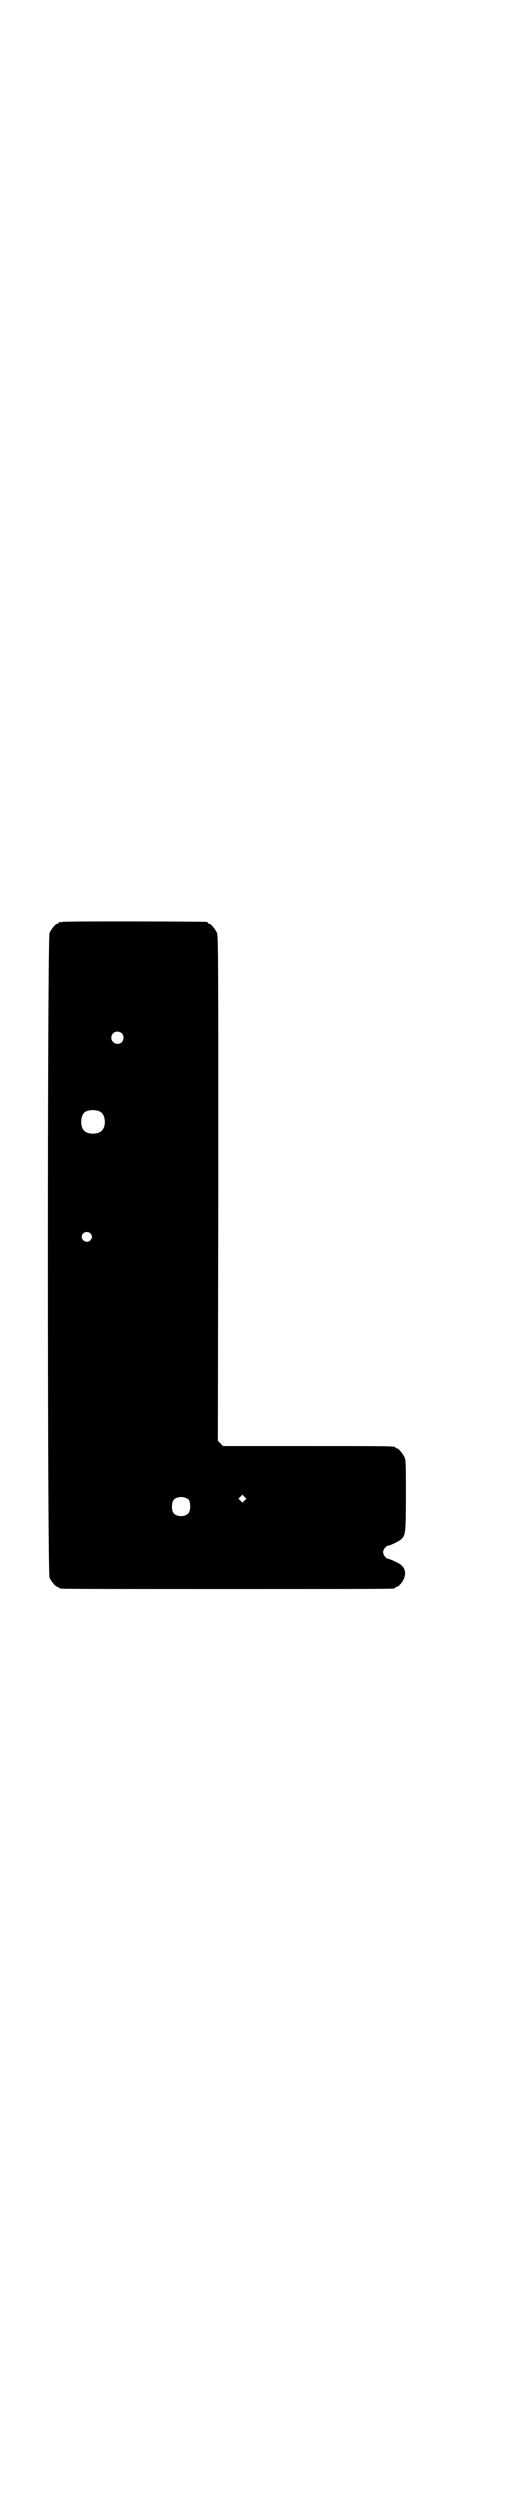 <?xml version="1.0" standalone="no"?>
<!DOCTYPE svg PUBLIC "-//W3C//DTD SVG 20010904//EN"
 "http://www.w3.org/TR/2001/REC-SVG-20010904/DTD/svg10.dtd">
<svg version="1.0" xmlns="http://www.w3.org/2000/svg"
 width="600pt" height="2850pt" viewBox="0 0 600 2850"
 preserveAspectRatio="xMidYMid meet">
<g transform="translate(0,2850) scale(0.5,-0.5)"
fill="#000000" stroke="none">
<path d="M142 3598 c-3 -1 -6 -1 -7 0 0 0 -1 0 -1 -2 0 -1 -1 -2 -3 -2 -4 0
-14 -12 -18 -21 -5 -12 -5 -1458 0 -1470 4 -9 14 -21 18 -21 2 0 3 -1 3 -2 0
0 2 -2 6 -2 3 -1 173 -1 378 -1 205 0 375 0 379 1 3 0 5 2 5 2 0 1 1 2 3 2 5
0 16 14 18 23 3 11 0 20 -8 27 -5 4 -26 14 -30 14 -4 0 -11 9 -11 15 0 6 7 15
12 15 4 0 27 11 31 16 8 9 9 15 9 98 0 68 0 81 -3 87 -4 9 -14 21 -18 21 -2 0
-3 1 -3 2 0 3 -15 3 -202 3 l-191 0 -6 6 -6 6 1 575 c0 520 0 576 -3 583 -4 9
-14 21 -18 21 -2 0 -3 1 -3 2 0 1 -1 2 -2 2 -6 1 -326 2 -330 0z m136 -254 c5
-5 5 -15 0 -20 -9 -9 -24 -2 -24 10 0 8 6 14 14 14 3 0 8 -2 10 -4z m-49 -179
c12 -7 14 -33 3 -43 -8 -9 -32 -9 -40 0 -9 8 -9 32 0 41 7 7 27 8 37 2z m-23
-277 c5 -5 5 -11 0 -16 -10 -10 -27 5 -16 16 4 4 12 4 16 0z m352 -609 l-5 -5
-4 4 -5 5 4 4 5 5 4 -4 5 -5 -4 -4z m-127 1 c4 -6 4 -24 -1 -30 -7 -9 -27 -9
-34 0 -5 6 -5 24 0 30 7 9 27 9 35 0z"/>
</g>
</svg>
